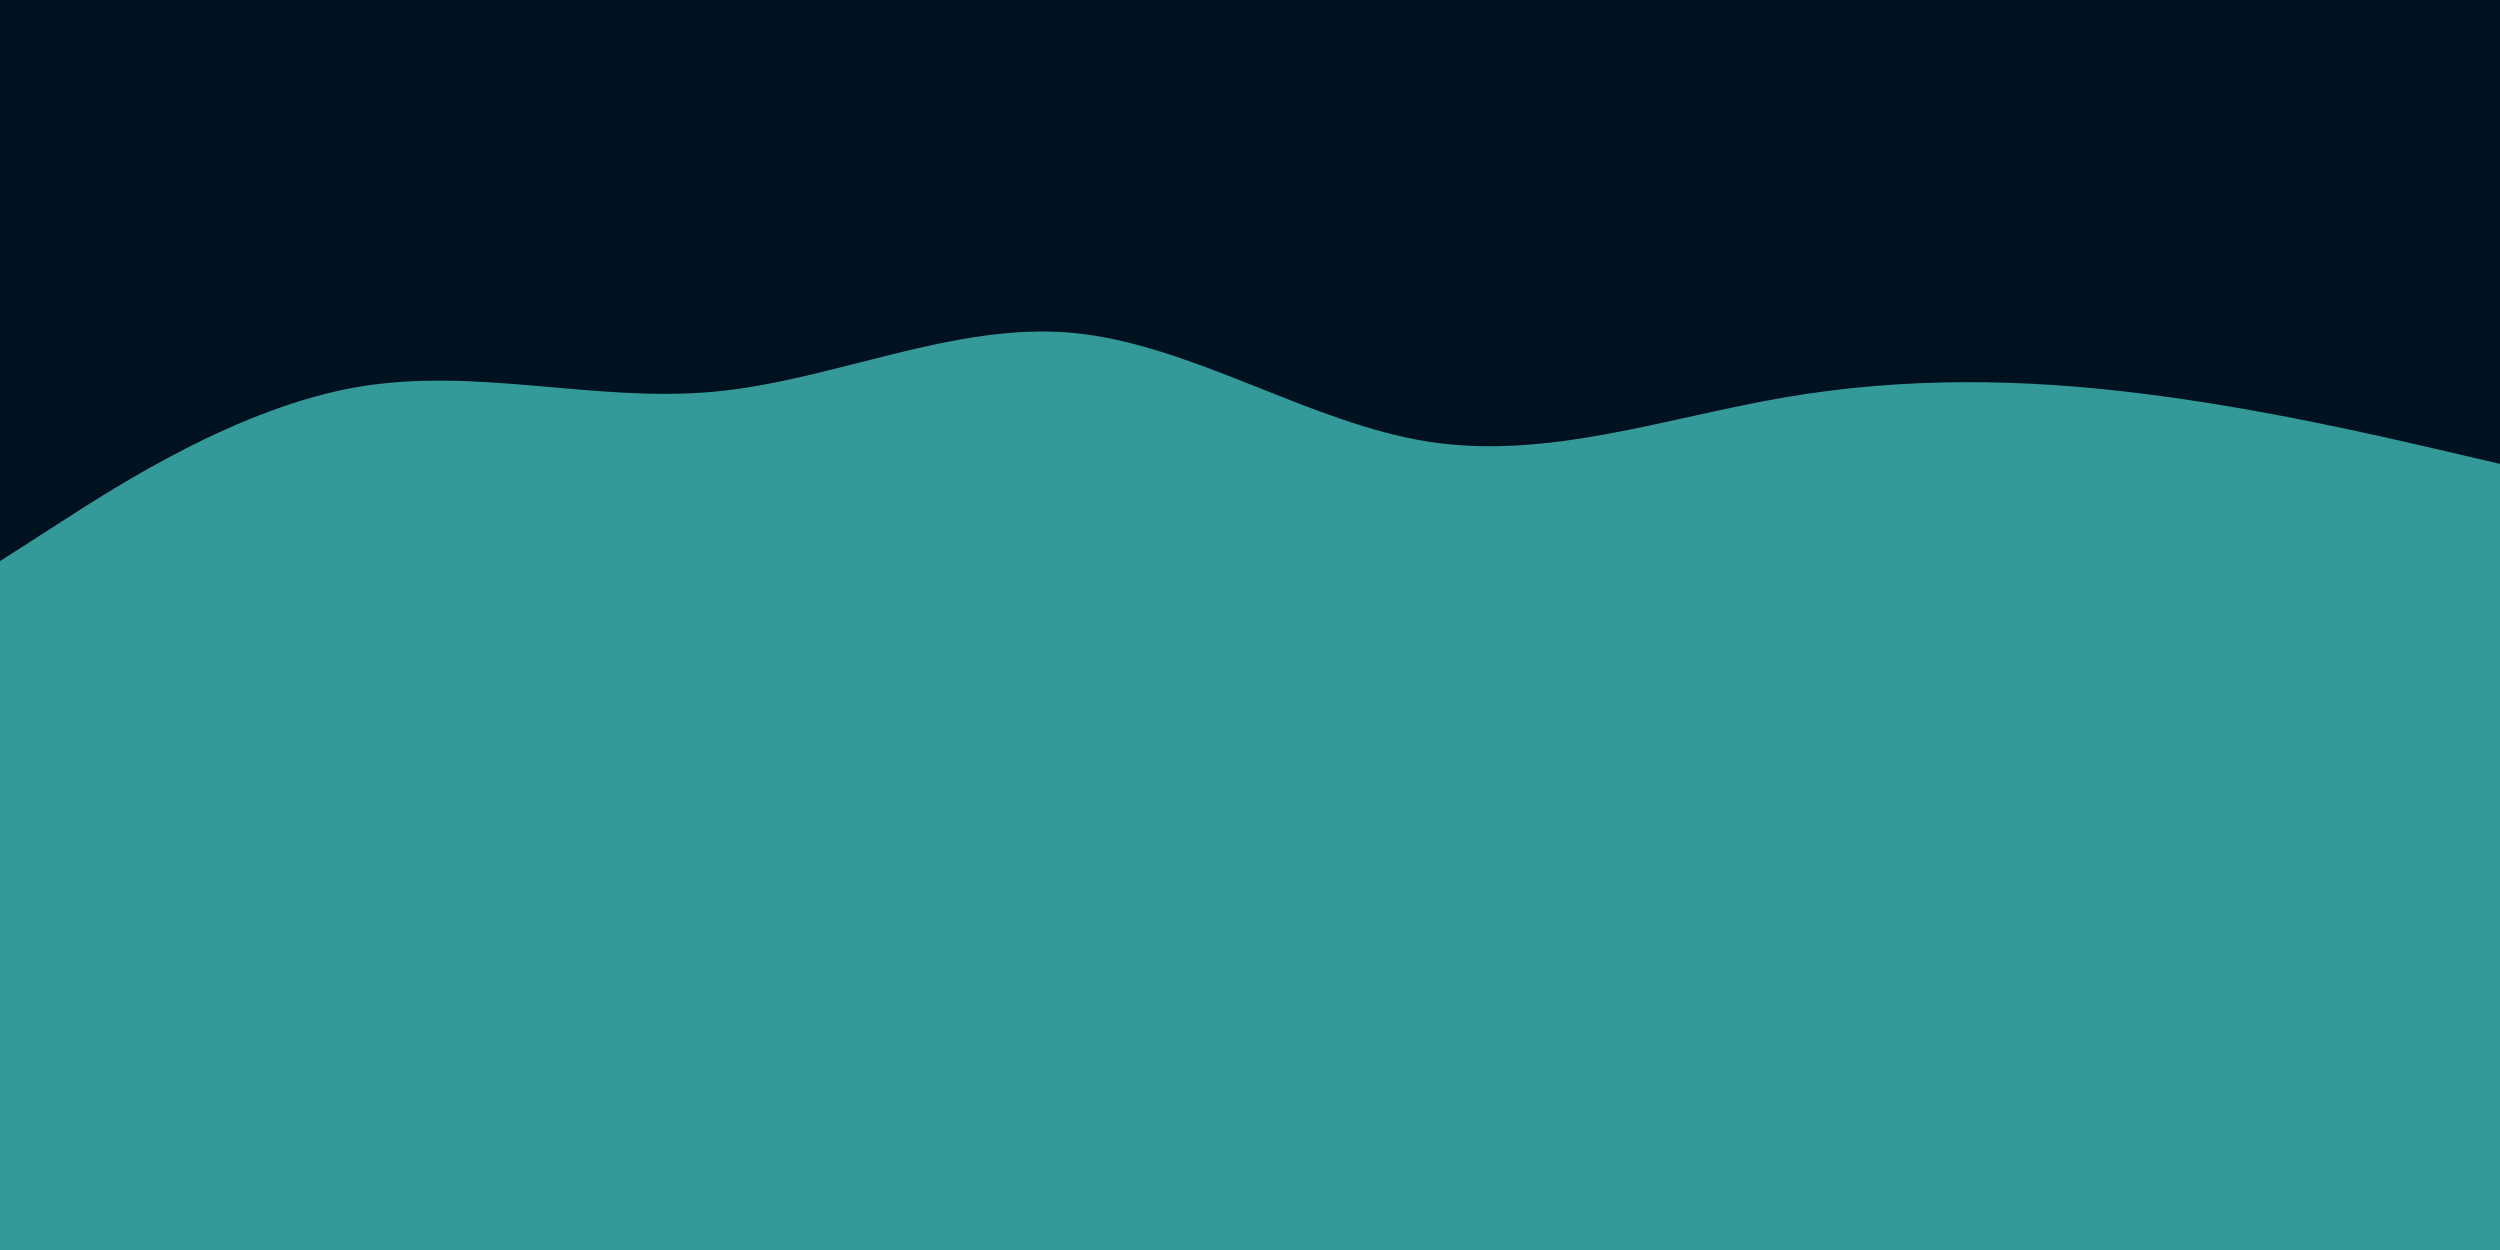 <svg id="visual" viewBox="0 0 900 450" width="900" height="450" xmlns="http://www.w3.org/2000/svg" xmlns:xlink="http://www.w3.org/1999/xlink" version="1.1"><rect x="0" y="0" width="900" height="450" fill="#001220"></rect><path d="M0 202L21.5 188.2C43 174.3 86 146.7 128.8 139.3C171.7 132 214.3 145 257.2 141C300 137 343 116 385.8 119.8C428.7 123.7 471.3 152.3 514.2 159C557 165.7 600 150.3 642.8 143C685.7 135.7 728.3 136.3 771.2 141.7C814 147 857 157 878.5 162L900 167L900 451L878.5 451C857 451 814 451 771.2 451C728.3 451 685.7 451 642.8 451C600 451 557 451 514.2 451C471.3 451 428.7 451 385.8 451C343 451 300 451 257.2 451C214.3 451 171.7 451 128.8 451C86 451 43 451 21.5 451L0 451Z" fill="#339999"></path><path d="M0 214L21.5 203.7C43 193.3 86 172.7 128.8 171.5C171.7 170.3 214.3 188.7 257.2 202.3C300 216 343 225 385.8 231.3C428.7 237.7 471.3 241.3 514.2 229C557 216.7 600 188.3 642.8 172C685.7 155.7 728.3 151.3 771.2 162.3C814 173.3 857 199.7 878.5 212.8L900 226L900 451L878.5 451C857 451 814 451 771.2 451C728.3 451 685.7 451 642.8 451C600 451 557 451 514.2 451C471.3 451 428.7 451 385.8 451C343 451 300 451 257.2 451C214.3 451 171.7 451 128.8 451C86 451 43 451 21.5 451L0 451Z" fill="#339999"></path><path d="M0 275L21.5 269.5C43 264 86 253 128.8 255C171.7 257 214.3 272 257.2 268.7C300 265.3 343 243.7 385.8 239.7C428.7 235.7 471.3 249.3 514.2 258C557 266.7 600 270.3 642.8 270.7C685.7 271 728.3 268 771.2 271C814 274 857 283 878.5 287.5L900 292L900 451L878.5 451C857 451 814 451 771.2 451C728.3 451 685.7 451 642.8 451C600 451 557 451 514.2 451C471.3 451 428.7 451 385.8 451C343 451 300 451 257.2 451C214.3 451 171.7 451 128.8 451C86 451 43 451 21.5 451L0 451Z" fill="#339999"></path><path d="M0 356L21.5 347.3C43 338.7 86 321.3 128.8 312.3C171.7 303.3 214.3 302.7 257.2 309.3C300 316 343 330 385.8 332.3C428.7 334.7 471.3 325.3 514.2 324.8C557 324.3 600 332.7 642.8 325.5C685.7 318.3 728.3 295.7 771.2 292.8C814 290 857 307 878.5 315.5L900 324L900 451L878.5 451C857 451 814 451 771.2 451C728.3 451 685.7 451 642.8 451C600 451 557 451 514.2 451C471.3 451 428.7 451 385.8 451C343 451 300 451 257.2 451C214.3 451 171.7 451 128.8 451C86 451 43 451 21.5 451L0 451Z" fill="#339999"></path><path d="M0 363L21.5 370.2C43 377.3 86 391.7 128.8 395.3C171.7 399 214.3 392 257.2 388.2C300 384.3 343 383.7 385.8 378.3C428.7 373 471.3 363 514.2 366.7C557 370.3 600 387.7 642.8 397C685.7 406.3 728.3 407.7 771.2 401.8C814 396 857 383 878.5 376.5L900 370L900 451L878.5 451C857 451 814 451 771.2 451C728.3 451 685.7 451 642.8 451C600 451 557 451 514.2 451C471.3 451 428.7 451 385.8 451C343 451 300 451 257.2 451C214.3 451 171.7 451 128.8 451C86 451 43 451 21.5 451L0 451Z" fill="#339999"></path></svg>